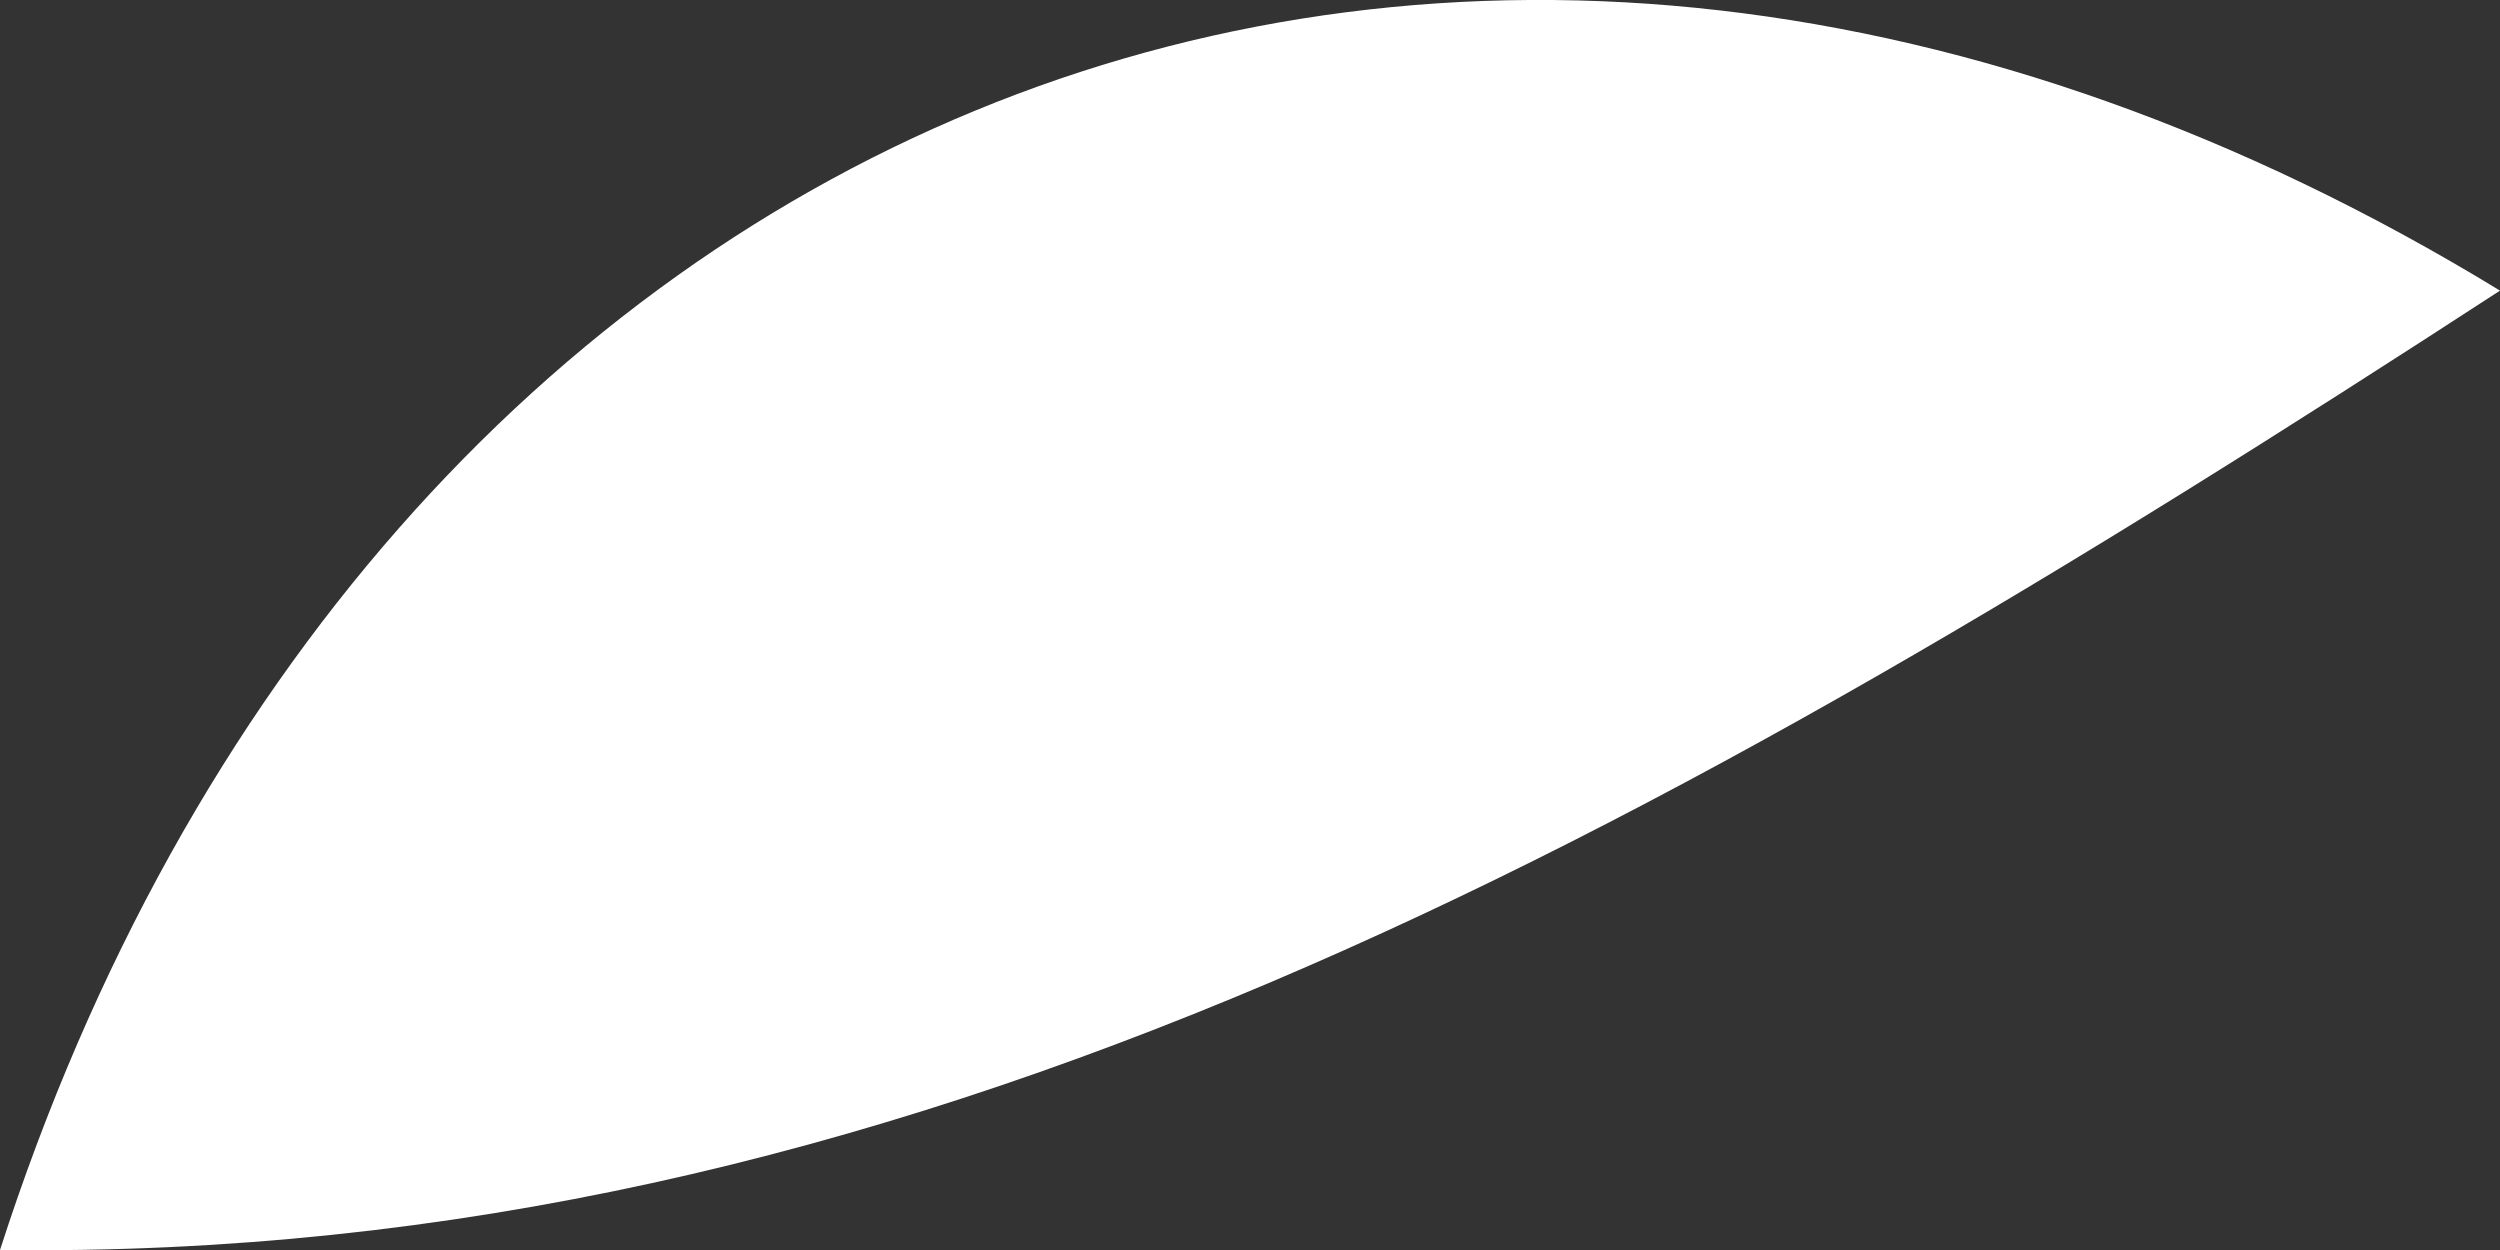 ﻿<?xml version="1.0" encoding="utf-8"?>
<svg version="1.1" xmlns:xlink="http://www.w3.org/1999/xlink" width="4px" height="2px" xmlns="http://www.w3.org/2000/svg">
  <rect width="100%" height="100%" fill="#333333" stroke="none"/>
  <g transform="matrix(1 0 0 1 -151 -184 )">
    <path d="M 0 2  C 0.589 0.172  2.326 -0.557  4 0.465  C 2.631 1.355  1.448 2.018  0 2  Z " fill-rule="nonzero" fill="#ffffff" stroke="none" transform="matrix(1 0 0 1 151 184 )" />
  </g>
</svg>